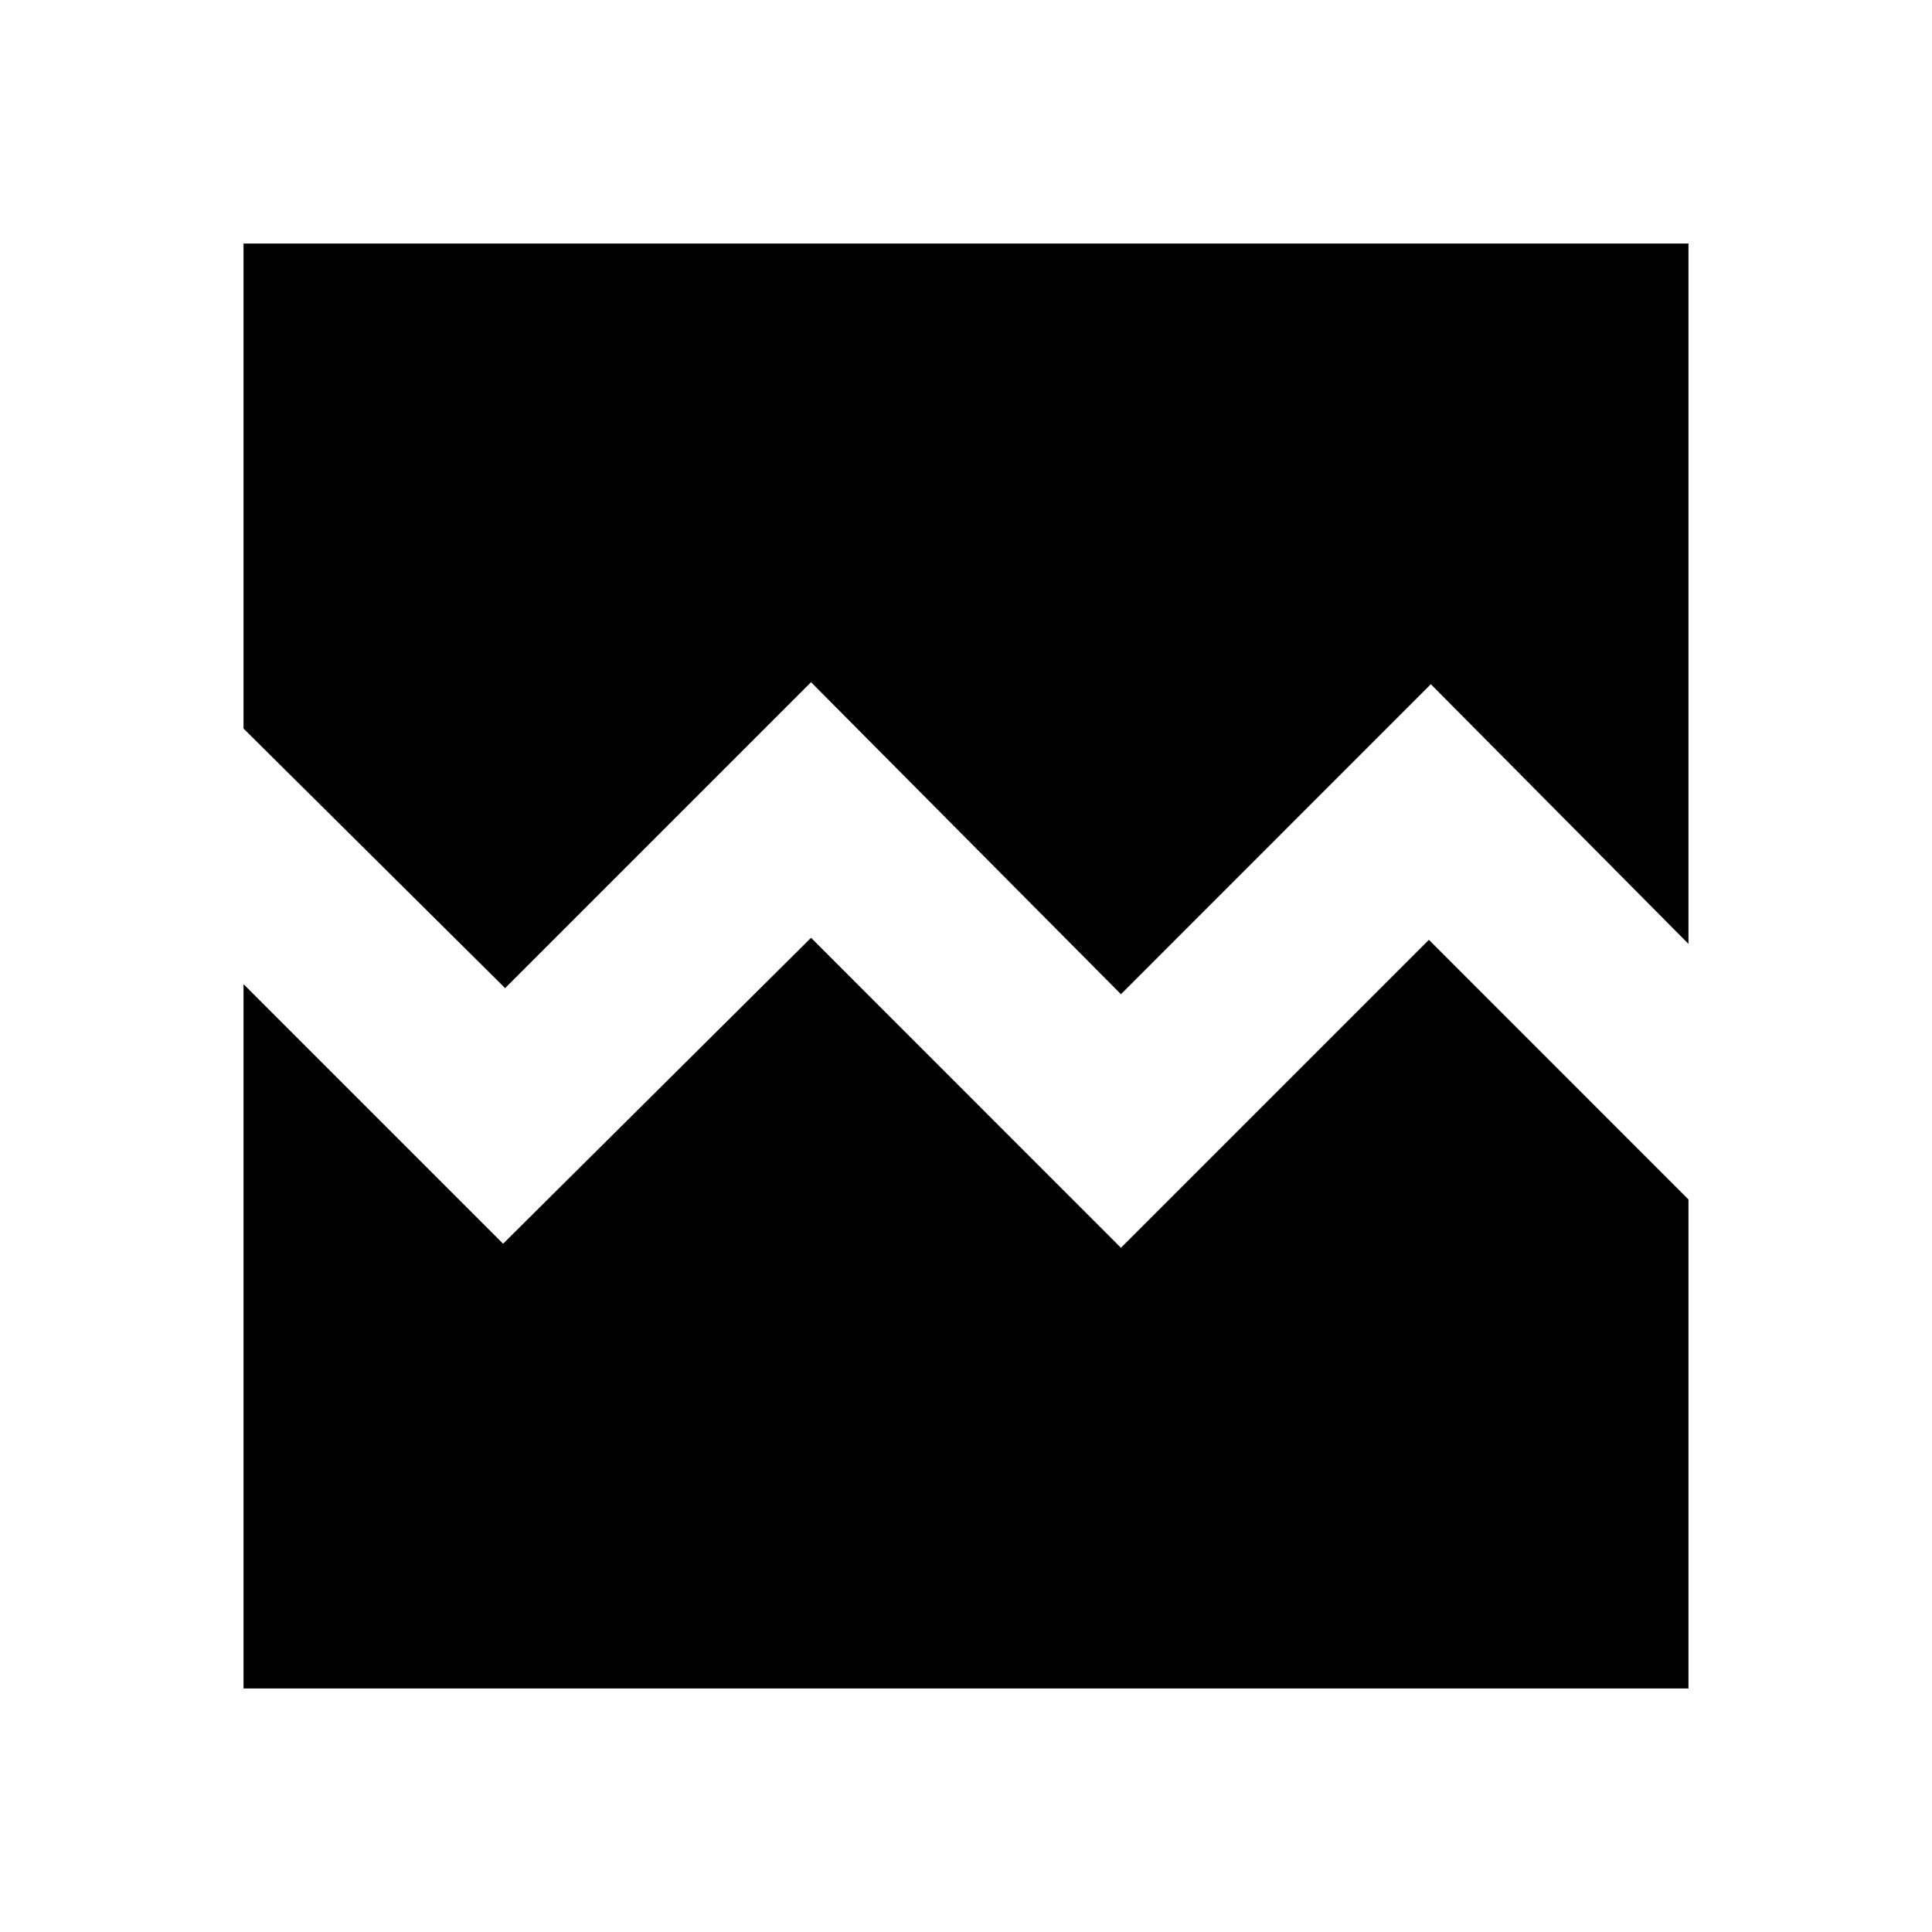 <svg xmlns="http://www.w3.org/2000/svg" height="20" width="20"><path d="M5.229 10.229 2.521 7.542V2.521H17.479V9.771L14.812 7.083L11.604 10.292L8.396 7.062ZM2.521 17.479V10.188L5.208 12.875L8.396 9.708L11.604 12.917L14.792 9.729L17.479 12.417V17.479Z"/></svg>